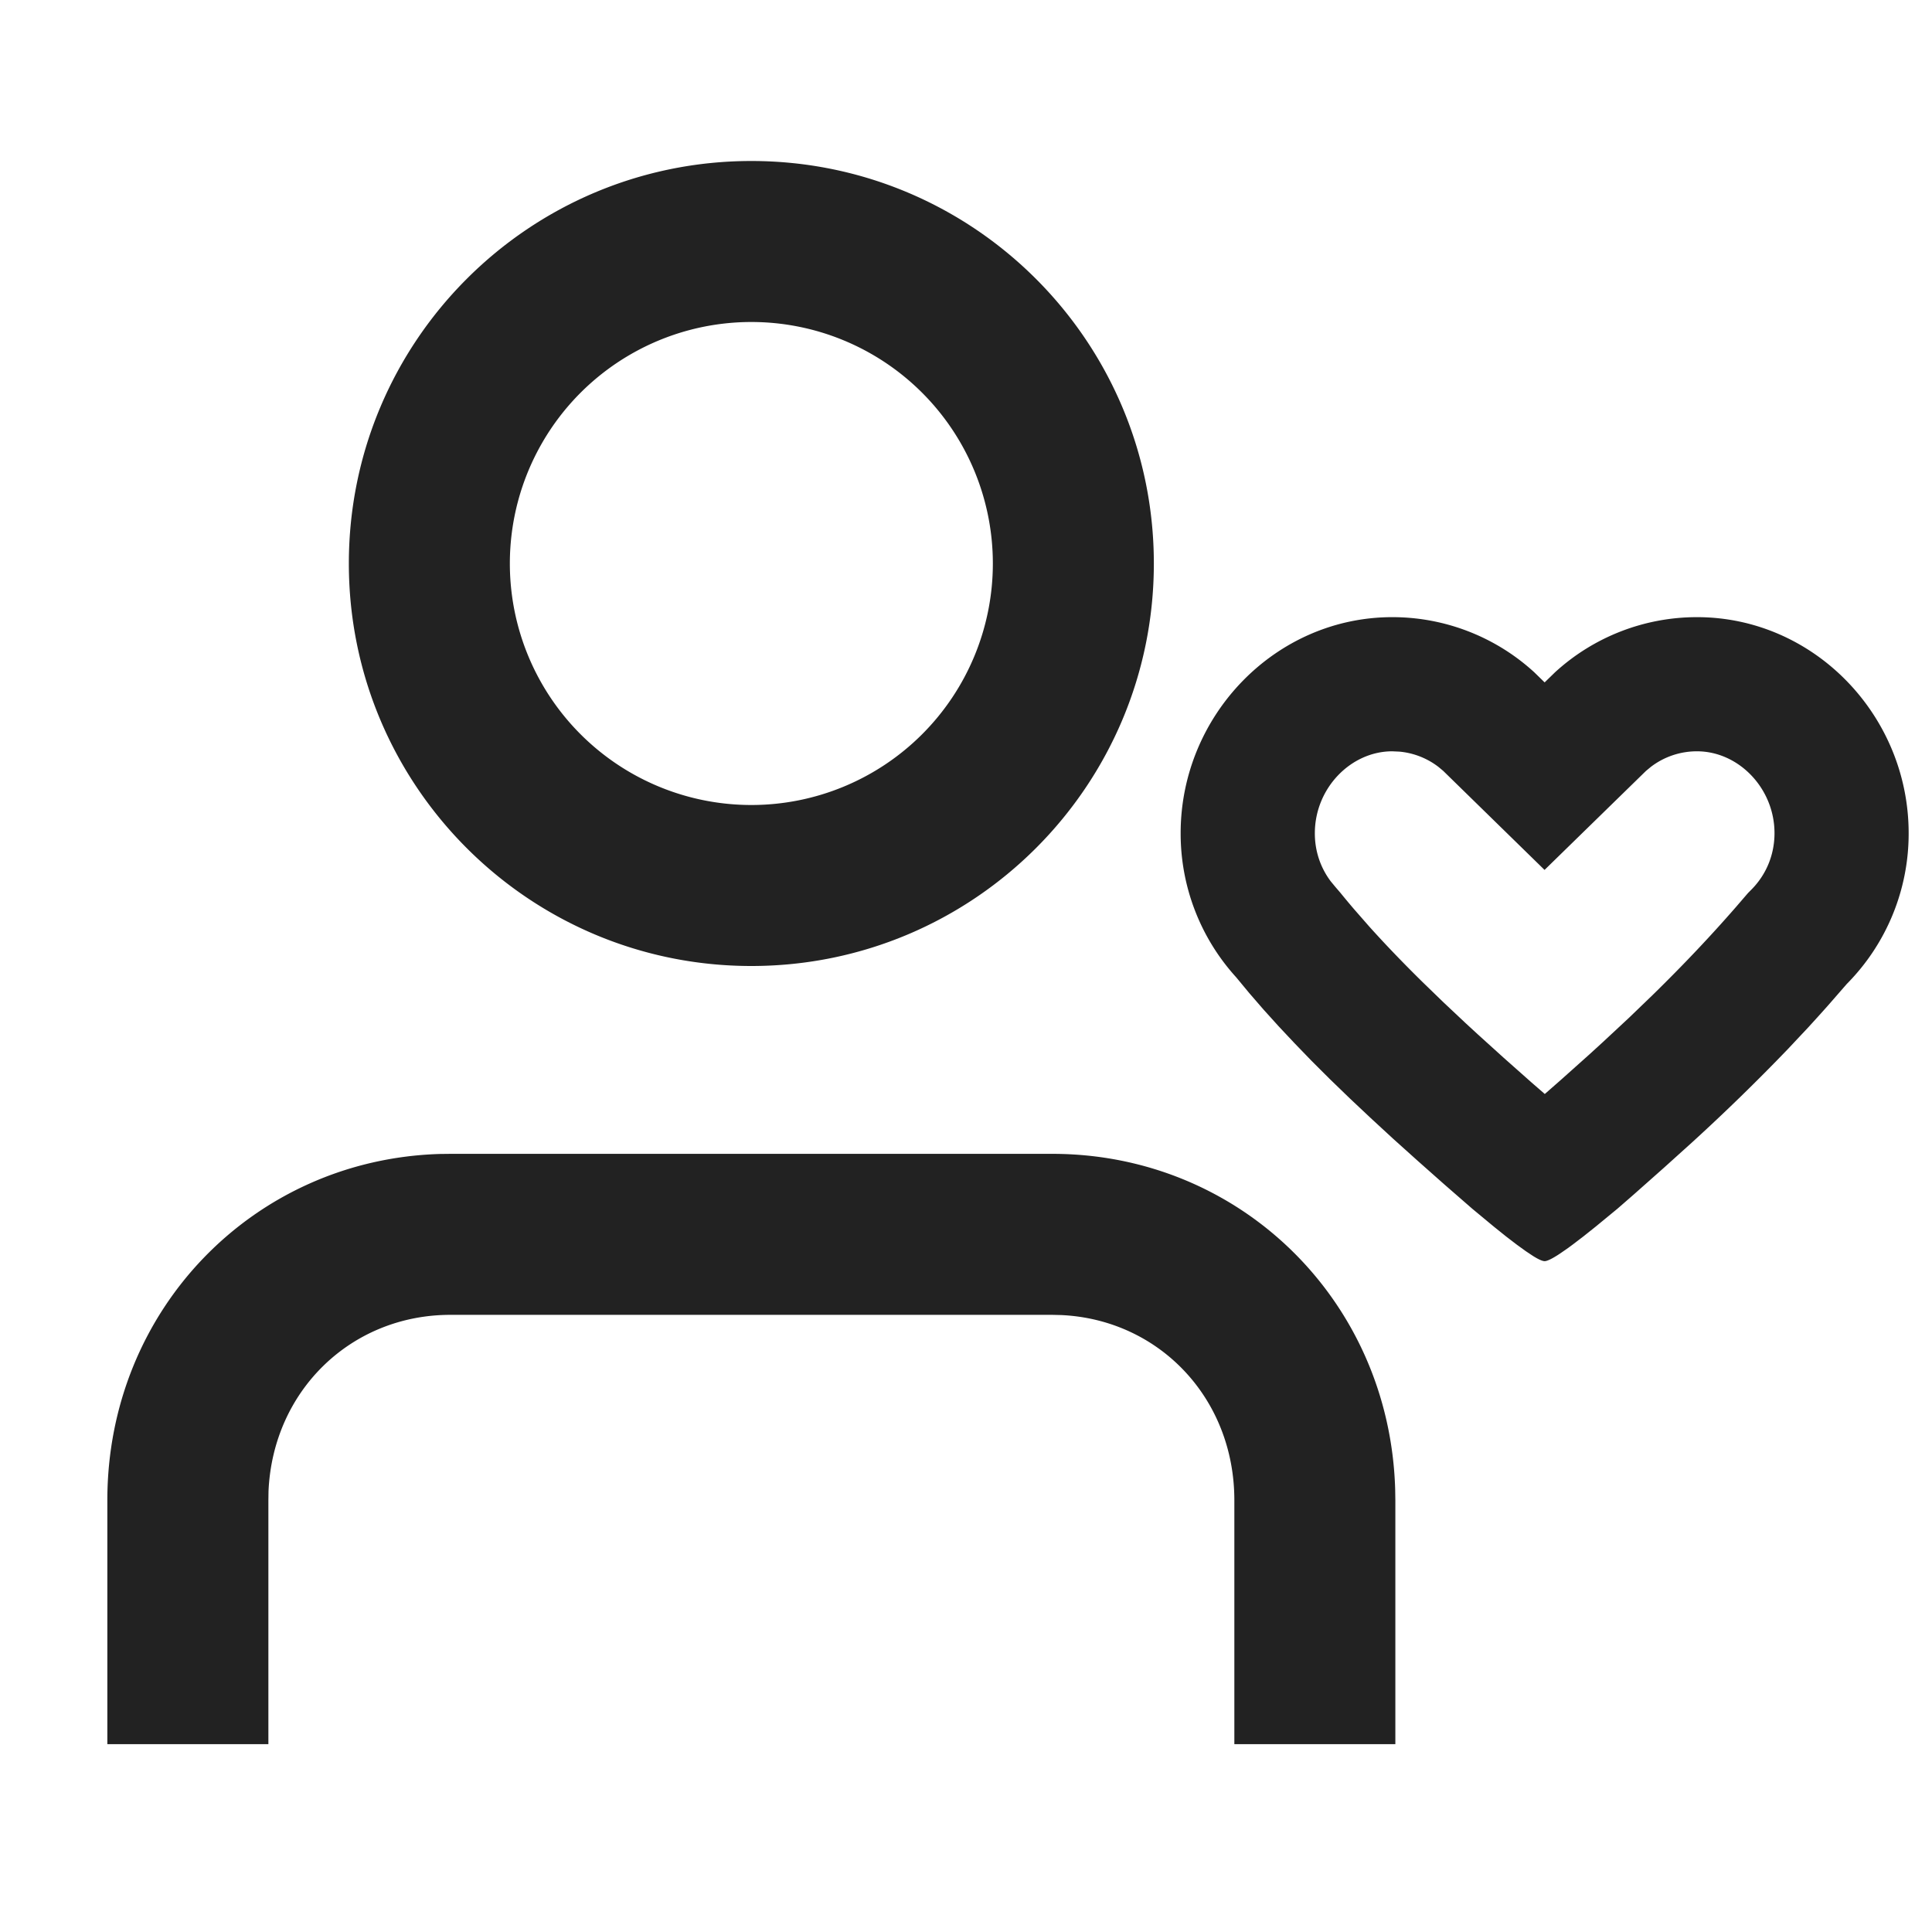<svg xmlns="http://www.w3.org/2000/svg" viewBox="0 0 1024 1024"><path fill="#222222" d="M899.456 327.104C961.408 327.104 1011.626 379.157 1011.626 441.621A113.173 113.173 0 0 1 978.817 521.536L968.832 532.992C965.462 536.789 962.005 540.587 958.507 544.427L947.669 555.968A1073.557 1073.557 0 0 1 897.11 605.227L882.048 618.816 865.856 633.173 857.28 640.64 845.824 650.07 839.274 655.295 833.6 659.626 831.083 661.484 826.667 664.533C822.72 667.136 820.053 668.437 818.688 668.437 817.536 668.437 815.488 667.541 812.587 665.728L808.64 663.104 803.84 659.627 798.187 655.296 791.68 650.069 780.31 640.64 765.418 627.67 751.573 615.402 738.581 603.733 726.55 592.64 715.307 582.059 704.853 571.947 695.125 562.24 686.08 552.875 677.59 543.829 669.652 535.04 662.187 526.421 655.189 517.973A113.173 113.173 0 0 1 625.771 441.6C625.77 379.179 675.989 327.104 737.94 327.104A111.36 111.36 0 0 1 813.205 356.331L818.688 361.685 824.192 356.331A111.36 111.36 0 0 1 899.456 327.104ZM899.456 398.208A40.107 40.107 0 0 0 875.008 406.443L872.384 408.619 818.645 461.077 764.928 408.576 762.368 406.443A39.957 39.957 0 0 0 741.76 398.379L737.92 398.208C715.947 398.208 696.896 417.771 696.896 441.621 696.875 451.093 699.883 459.904 705.344 467.157L707.819 470.144 710.42 473.174A415.885 415.885 0 0 0 717.803 482.026L725.78 491.136C734.08 500.373 743.36 510.059 753.984 520.512L765.056 531.242 777.088 542.55 783.488 548.437 797.098 560.747 811.819 573.803 818.774 579.84 827.243 572.416 842.517 558.763 849.707 552.192 863.339 539.499 876.032 527.275C892.373 511.275 906.539 496.277 919.808 481.067L926.464 473.344 928.299 471.488C936.107 463.616 940.523 453.078 940.523 441.6 940.523 417.77 921.45 398.208 899.456 398.208ZM398.229 85.333C516.053 85.333 611.563 180.843 611.563 298.667S516.053 512 398.229 512 184.896 416.49 184.896 298.667 280.406 85.333 398.229 85.333zM398.23 170.667A128 128 0 1 0 398.23 426.667 128 128 0 0 0 398.23 170.667zM557.717 611.563C657.131 611.563 736.62 689.344 739.477 789.547L739.563 795.157V924.437H654.229V795.157C654.23 740.971 614.187 699.307 562.325 697.003L557.717 696.896H238.72C186.197 696.896 144.661 736.96 142.315 790.4L142.25 795.157V924.437H56.896V795.157C56.896 694.123 134.592 614.507 233.237 611.627L238.741 611.563H557.717z"></path></svg>